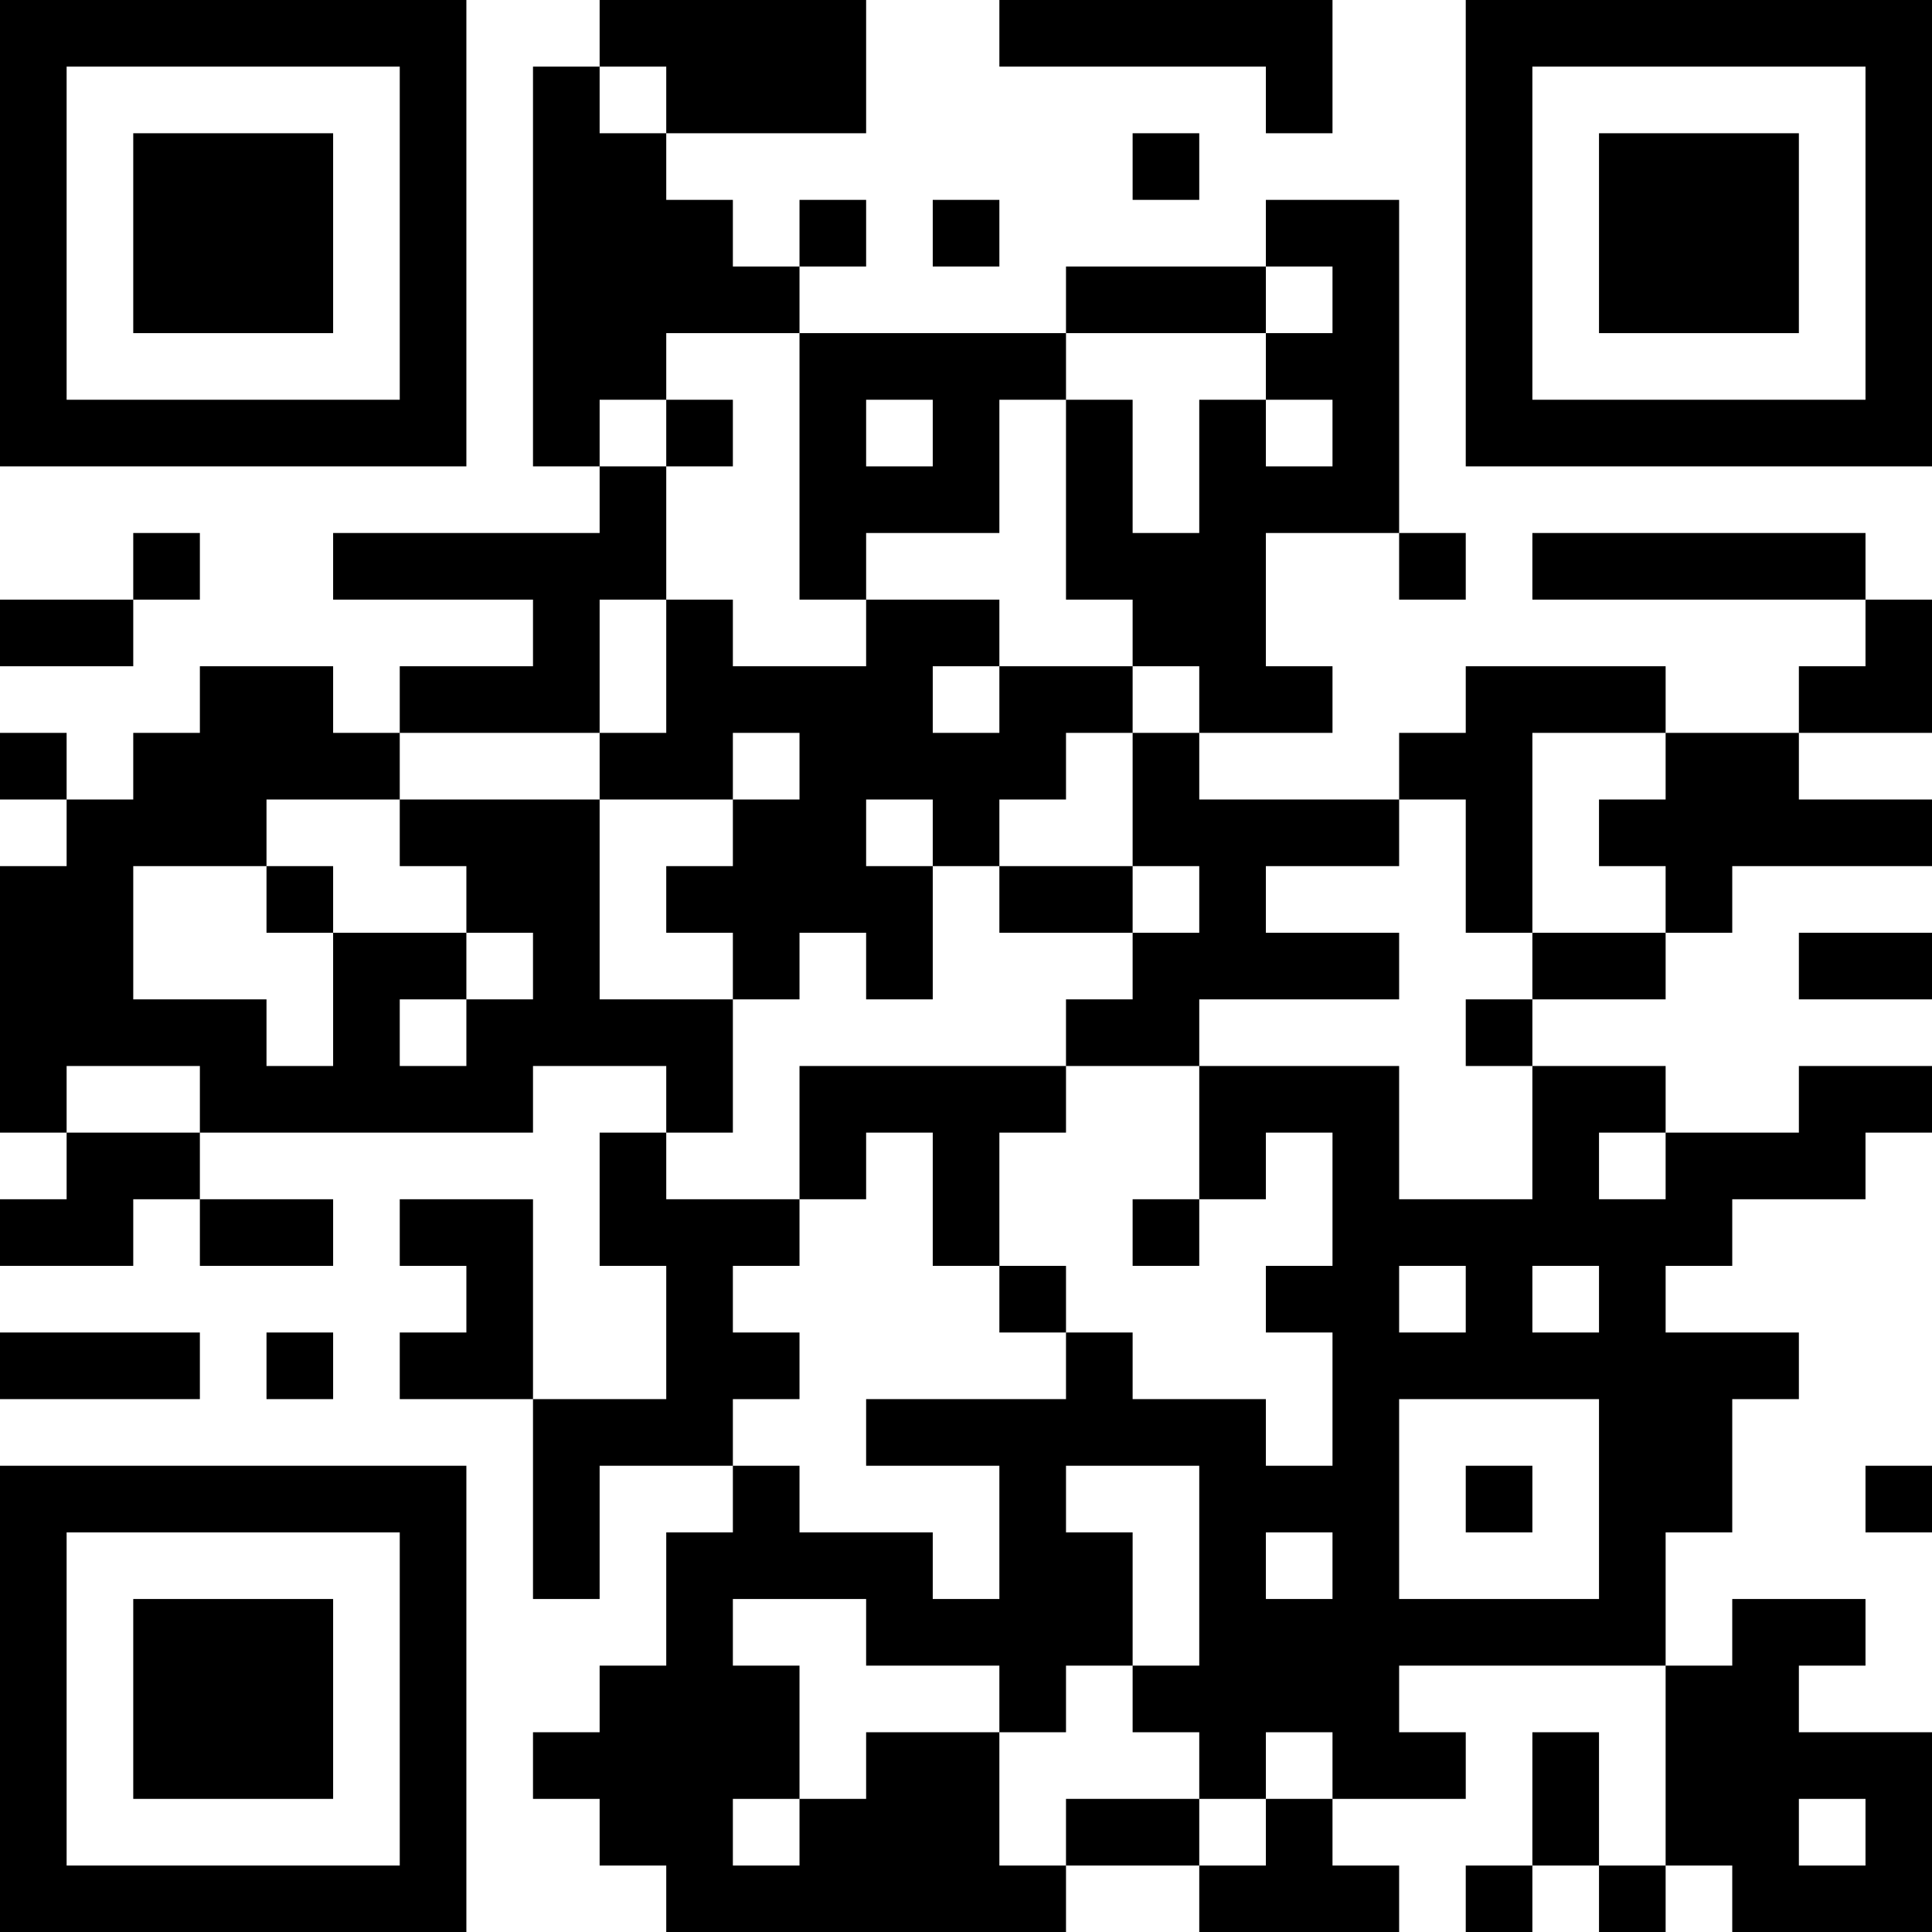 <?xml version="1.0" encoding="UTF-8"?>
<svg xmlns="http://www.w3.org/2000/svg" version="1.1" width="200" height="200" viewBox="0 0 200 200"><rect x="0" y="0" width="200" height="200" fill="#ffffff"/><g transform="scale(6.897)"><g transform="translate(0,0)"><path fill-rule="evenodd" d="M9 0L9 1L8 1L8 7L9 7L9 8L5 8L5 9L8 9L8 10L6 10L6 11L5 11L5 10L3 10L3 11L2 11L2 12L1 12L1 11L0 11L0 12L1 12L1 13L0 13L0 17L1 17L1 18L0 18L0 19L2 19L2 18L3 18L3 19L5 19L5 18L3 18L3 17L8 17L8 16L10 16L10 17L9 17L9 19L10 19L10 21L8 21L8 18L6 18L6 19L7 19L7 20L6 20L6 21L8 21L8 24L9 24L9 22L11 22L11 23L10 23L10 25L9 25L9 26L8 26L8 27L9 27L9 28L10 28L10 29L16 29L16 28L18 28L18 29L21 29L21 28L20 28L20 27L22 27L22 26L21 26L21 25L25 25L25 28L24 28L24 26L23 26L23 28L22 28L22 29L23 29L23 28L24 28L24 29L25 29L25 28L26 28L26 29L29 29L29 26L27 26L27 25L28 25L28 24L26 24L26 25L25 25L25 23L26 23L26 21L27 21L27 20L25 20L25 19L26 19L26 18L28 18L28 17L29 17L29 16L27 16L27 17L25 17L25 16L23 16L23 15L25 15L25 14L26 14L26 13L29 13L29 12L27 12L27 11L29 11L29 9L28 9L28 8L23 8L23 9L28 9L28 10L27 10L27 11L25 11L25 10L22 10L22 11L21 11L21 12L18 12L18 11L20 11L20 10L19 10L19 8L21 8L21 9L22 9L22 8L21 8L21 3L19 3L19 4L16 4L16 5L12 5L12 4L13 4L13 3L12 3L12 4L11 4L11 3L10 3L10 2L13 2L13 0ZM15 0L15 1L19 1L19 2L20 2L20 0ZM9 1L9 2L10 2L10 1ZM17 2L17 3L18 3L18 2ZM14 3L14 4L15 4L15 3ZM19 4L19 5L16 5L16 6L15 6L15 8L13 8L13 9L12 9L12 5L10 5L10 6L9 6L9 7L10 7L10 9L9 9L9 11L6 11L6 12L4 12L4 13L2 13L2 15L4 15L4 16L5 16L5 14L7 14L7 15L6 15L6 16L7 16L7 15L8 15L8 14L7 14L7 13L6 13L6 12L9 12L9 15L11 15L11 17L10 17L10 18L12 18L12 19L11 19L11 20L12 20L12 21L11 21L11 22L12 22L12 23L14 23L14 24L15 24L15 22L13 22L13 21L16 21L16 20L17 20L17 21L19 21L19 22L20 22L20 20L19 20L19 19L20 19L20 17L19 17L19 18L18 18L18 16L21 16L21 18L23 18L23 16L22 16L22 15L23 15L23 14L25 14L25 13L24 13L24 12L25 12L25 11L23 11L23 14L22 14L22 12L21 12L21 13L19 13L19 14L21 14L21 15L18 15L18 16L16 16L16 15L17 15L17 14L18 14L18 13L17 13L17 11L18 11L18 10L17 10L17 9L16 9L16 6L17 6L17 8L18 8L18 6L19 6L19 7L20 7L20 6L19 6L19 5L20 5L20 4ZM10 6L10 7L11 7L11 6ZM13 6L13 7L14 7L14 6ZM2 8L2 9L0 9L0 10L2 10L2 9L3 9L3 8ZM10 9L10 11L9 11L9 12L11 12L11 13L10 13L10 14L11 14L11 15L12 15L12 14L13 14L13 15L14 15L14 13L15 13L15 14L17 14L17 13L15 13L15 12L16 12L16 11L17 11L17 10L15 10L15 9L13 9L13 10L11 10L11 9ZM14 10L14 11L15 11L15 10ZM11 11L11 12L12 12L12 11ZM13 12L13 13L14 13L14 12ZM4 13L4 14L5 14L5 13ZM27 14L27 15L29 15L29 14ZM1 16L1 17L3 17L3 16ZM12 16L12 18L13 18L13 17L14 17L14 19L15 19L15 20L16 20L16 19L15 19L15 17L16 17L16 16ZM24 17L24 18L25 18L25 17ZM17 18L17 19L18 19L18 18ZM21 19L21 20L22 20L22 19ZM23 19L23 20L24 20L24 19ZM0 20L0 21L3 21L3 20ZM4 20L4 21L5 21L5 20ZM21 21L21 24L24 24L24 21ZM16 22L16 23L17 23L17 25L16 25L16 26L15 26L15 25L13 25L13 24L11 24L11 25L12 25L12 27L11 27L11 28L12 28L12 27L13 27L13 26L15 26L15 28L16 28L16 27L18 27L18 28L19 28L19 27L20 27L20 26L19 26L19 27L18 27L18 26L17 26L17 25L18 25L18 22ZM22 22L22 23L23 23L23 22ZM28 22L28 23L29 23L29 22ZM19 23L19 24L20 24L20 23ZM27 27L27 28L28 28L28 27ZM0 0L0 7L7 7L7 0ZM1 1L1 6L6 6L6 1ZM2 2L2 5L5 5L5 2ZM22 0L22 7L29 7L29 0ZM23 1L23 6L28 6L28 1ZM24 2L24 5L27 5L27 2ZM0 22L0 29L7 29L7 22ZM1 23L1 28L6 28L6 23ZM2 24L2 27L5 27L5 24Z" fill="#000000"/></g></g></svg>
